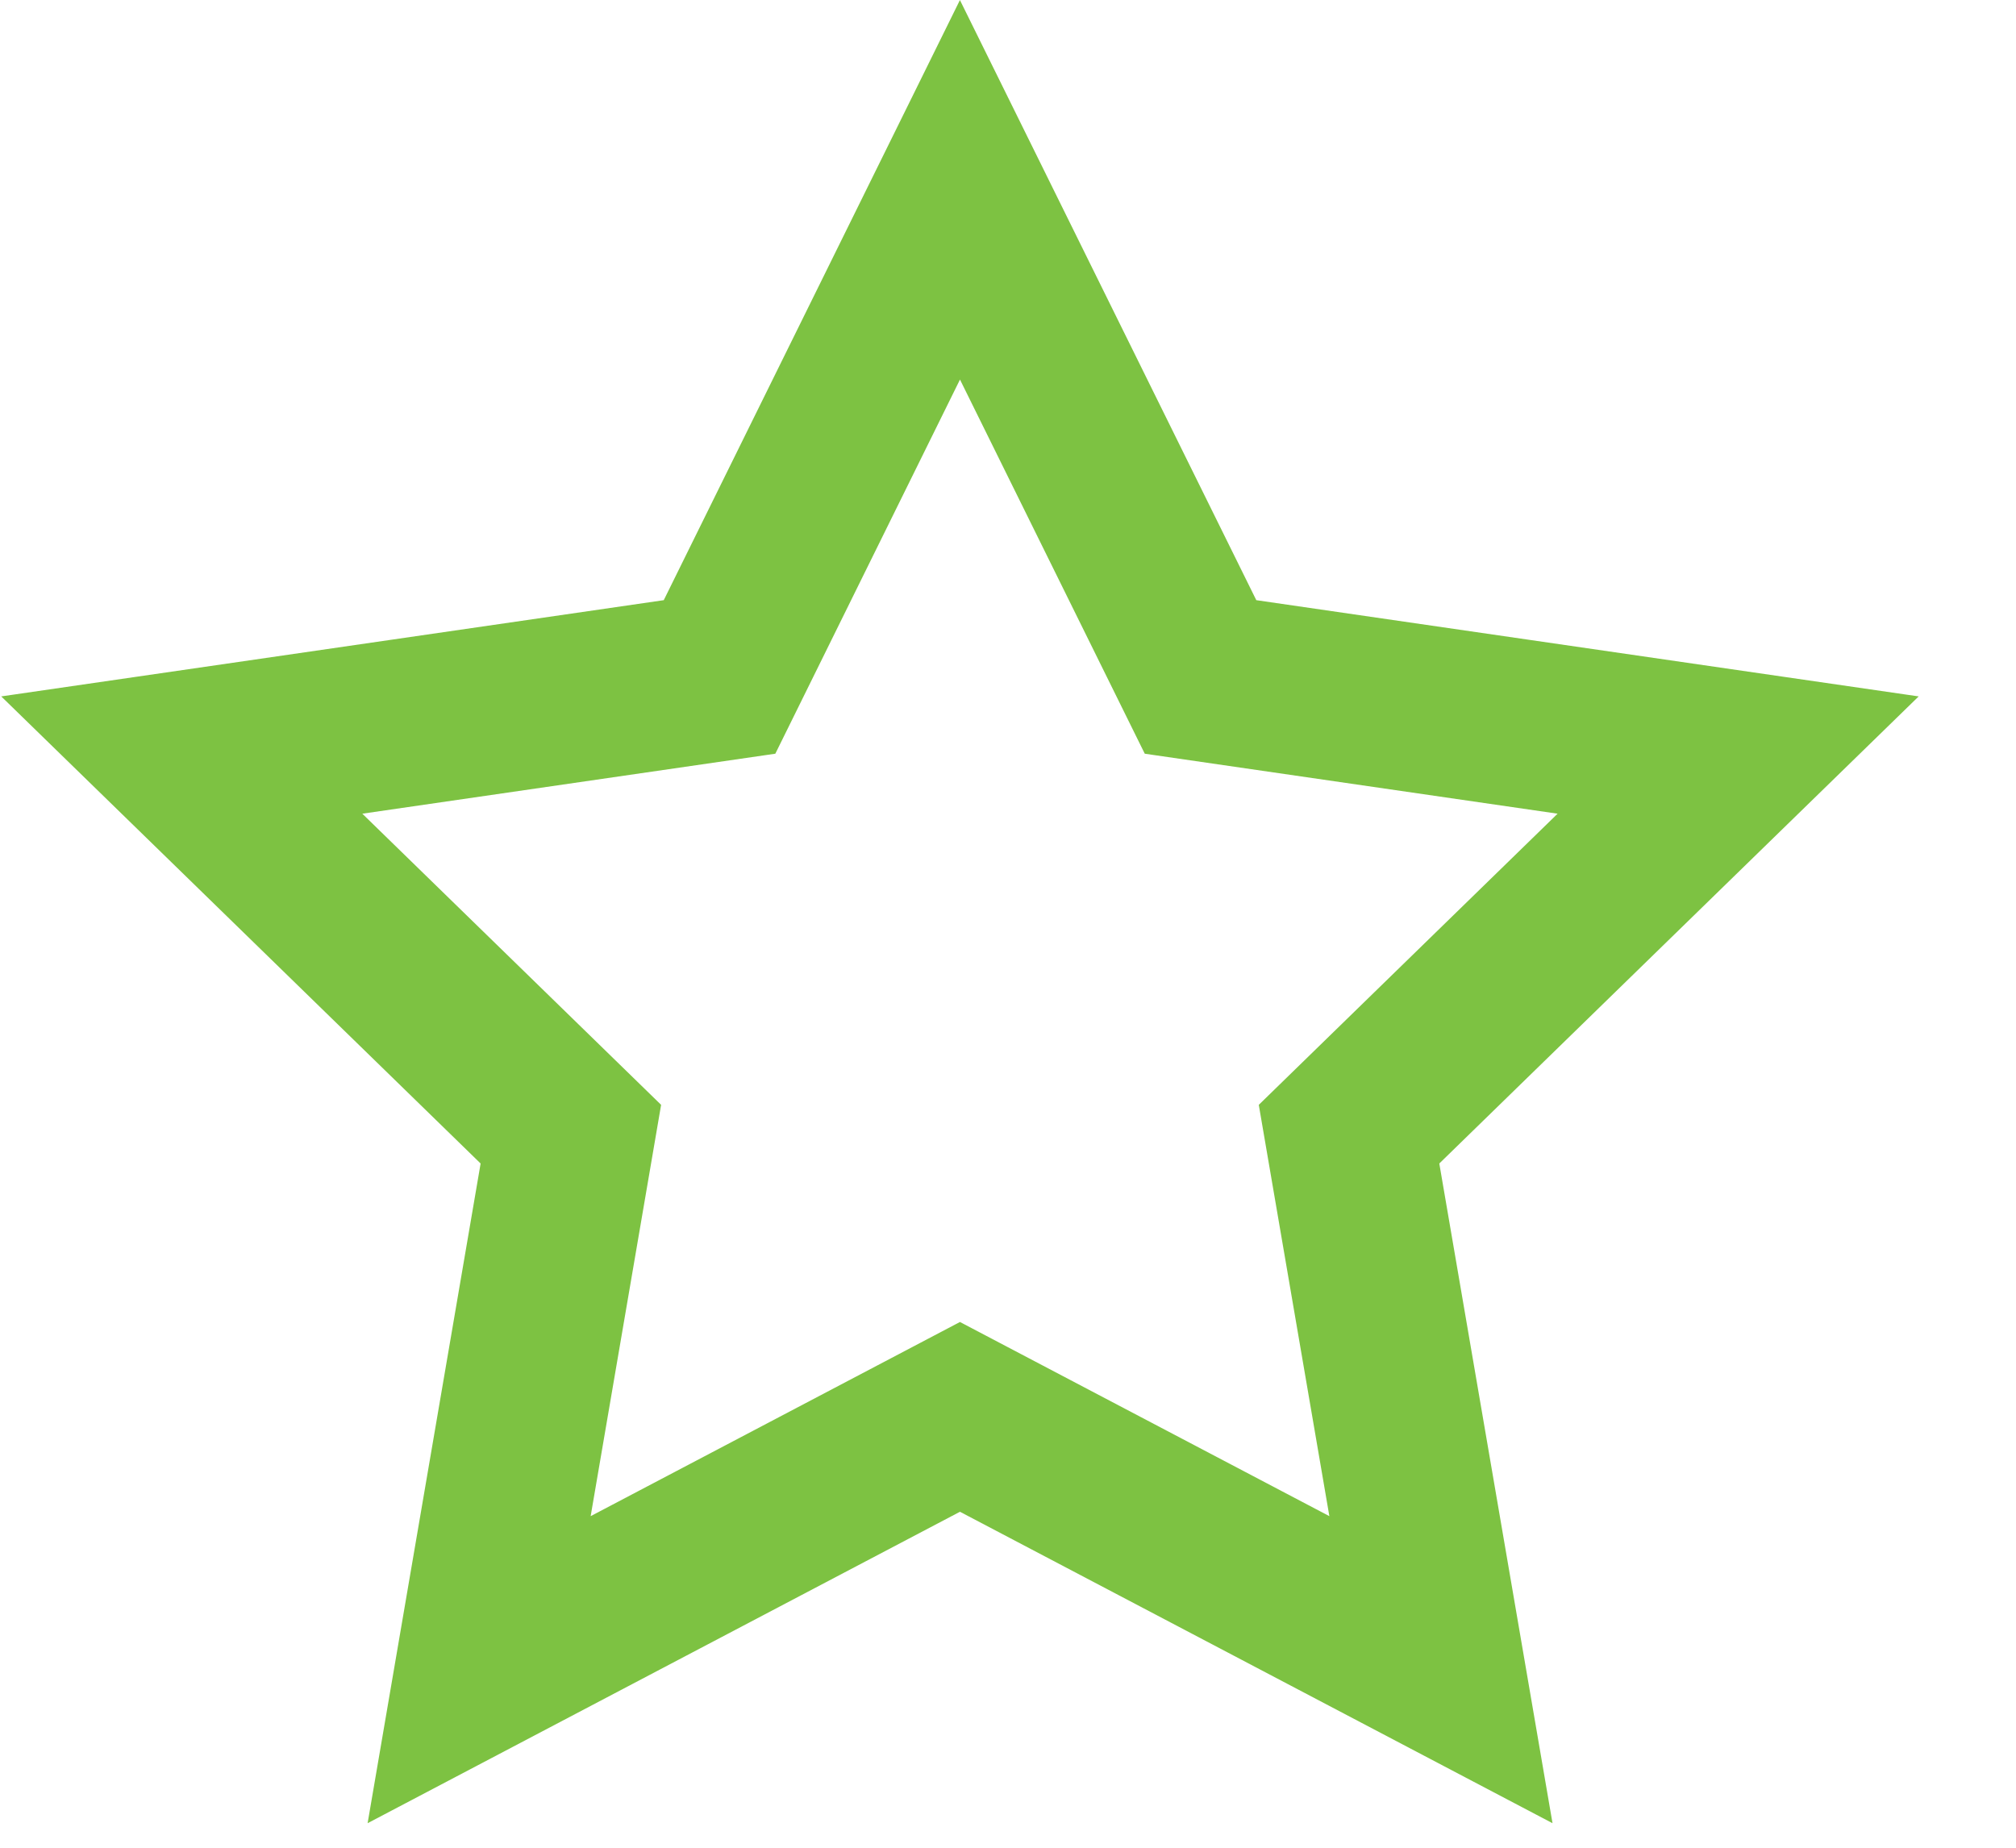 <?xml version="1.0" encoding="UTF-8"?>
<svg width="12px" height="11px" viewBox="0 0 12 11" version="1.1" xmlns="http://www.w3.org/2000/svg" xmlns:xlink="http://www.w3.org/1999/xlink">
    <!-- Generator: Sketch 60 (88103) - https://sketch.com -->
    <title>Star 5</title>
    <desc>Created with Sketch.</desc>
    <g id="PDP---Desktop" stroke="none" stroke-width="1" fill="none" fill-rule="evenodd">
        <g id="PDP-M" transform="translate(-265, -501)" stroke="#7DC242">
            <g id="Group-5" transform="translate(20, 478)">
                <g id="Group-3" transform="translate(0, 23)">
                    <g id="Reviews" transform="translate(183, 0)">
                        <g id="Row-of-stars" transform="translate(0, 0)">
                            <path d="M70.577,9.94 L70.03,6.752 L72.346,4.495 L69.146,4.03 L67.714,1.13 L66.283,4.03 L63.082,4.495 L65.398,6.752 L64.852,9.94 L67.714,8.435 L70.577,9.94 Z" id="Star-5"></path>
                        </g>
                    </g>
                </g>
            </g>
        </g>
    </g>
</svg>